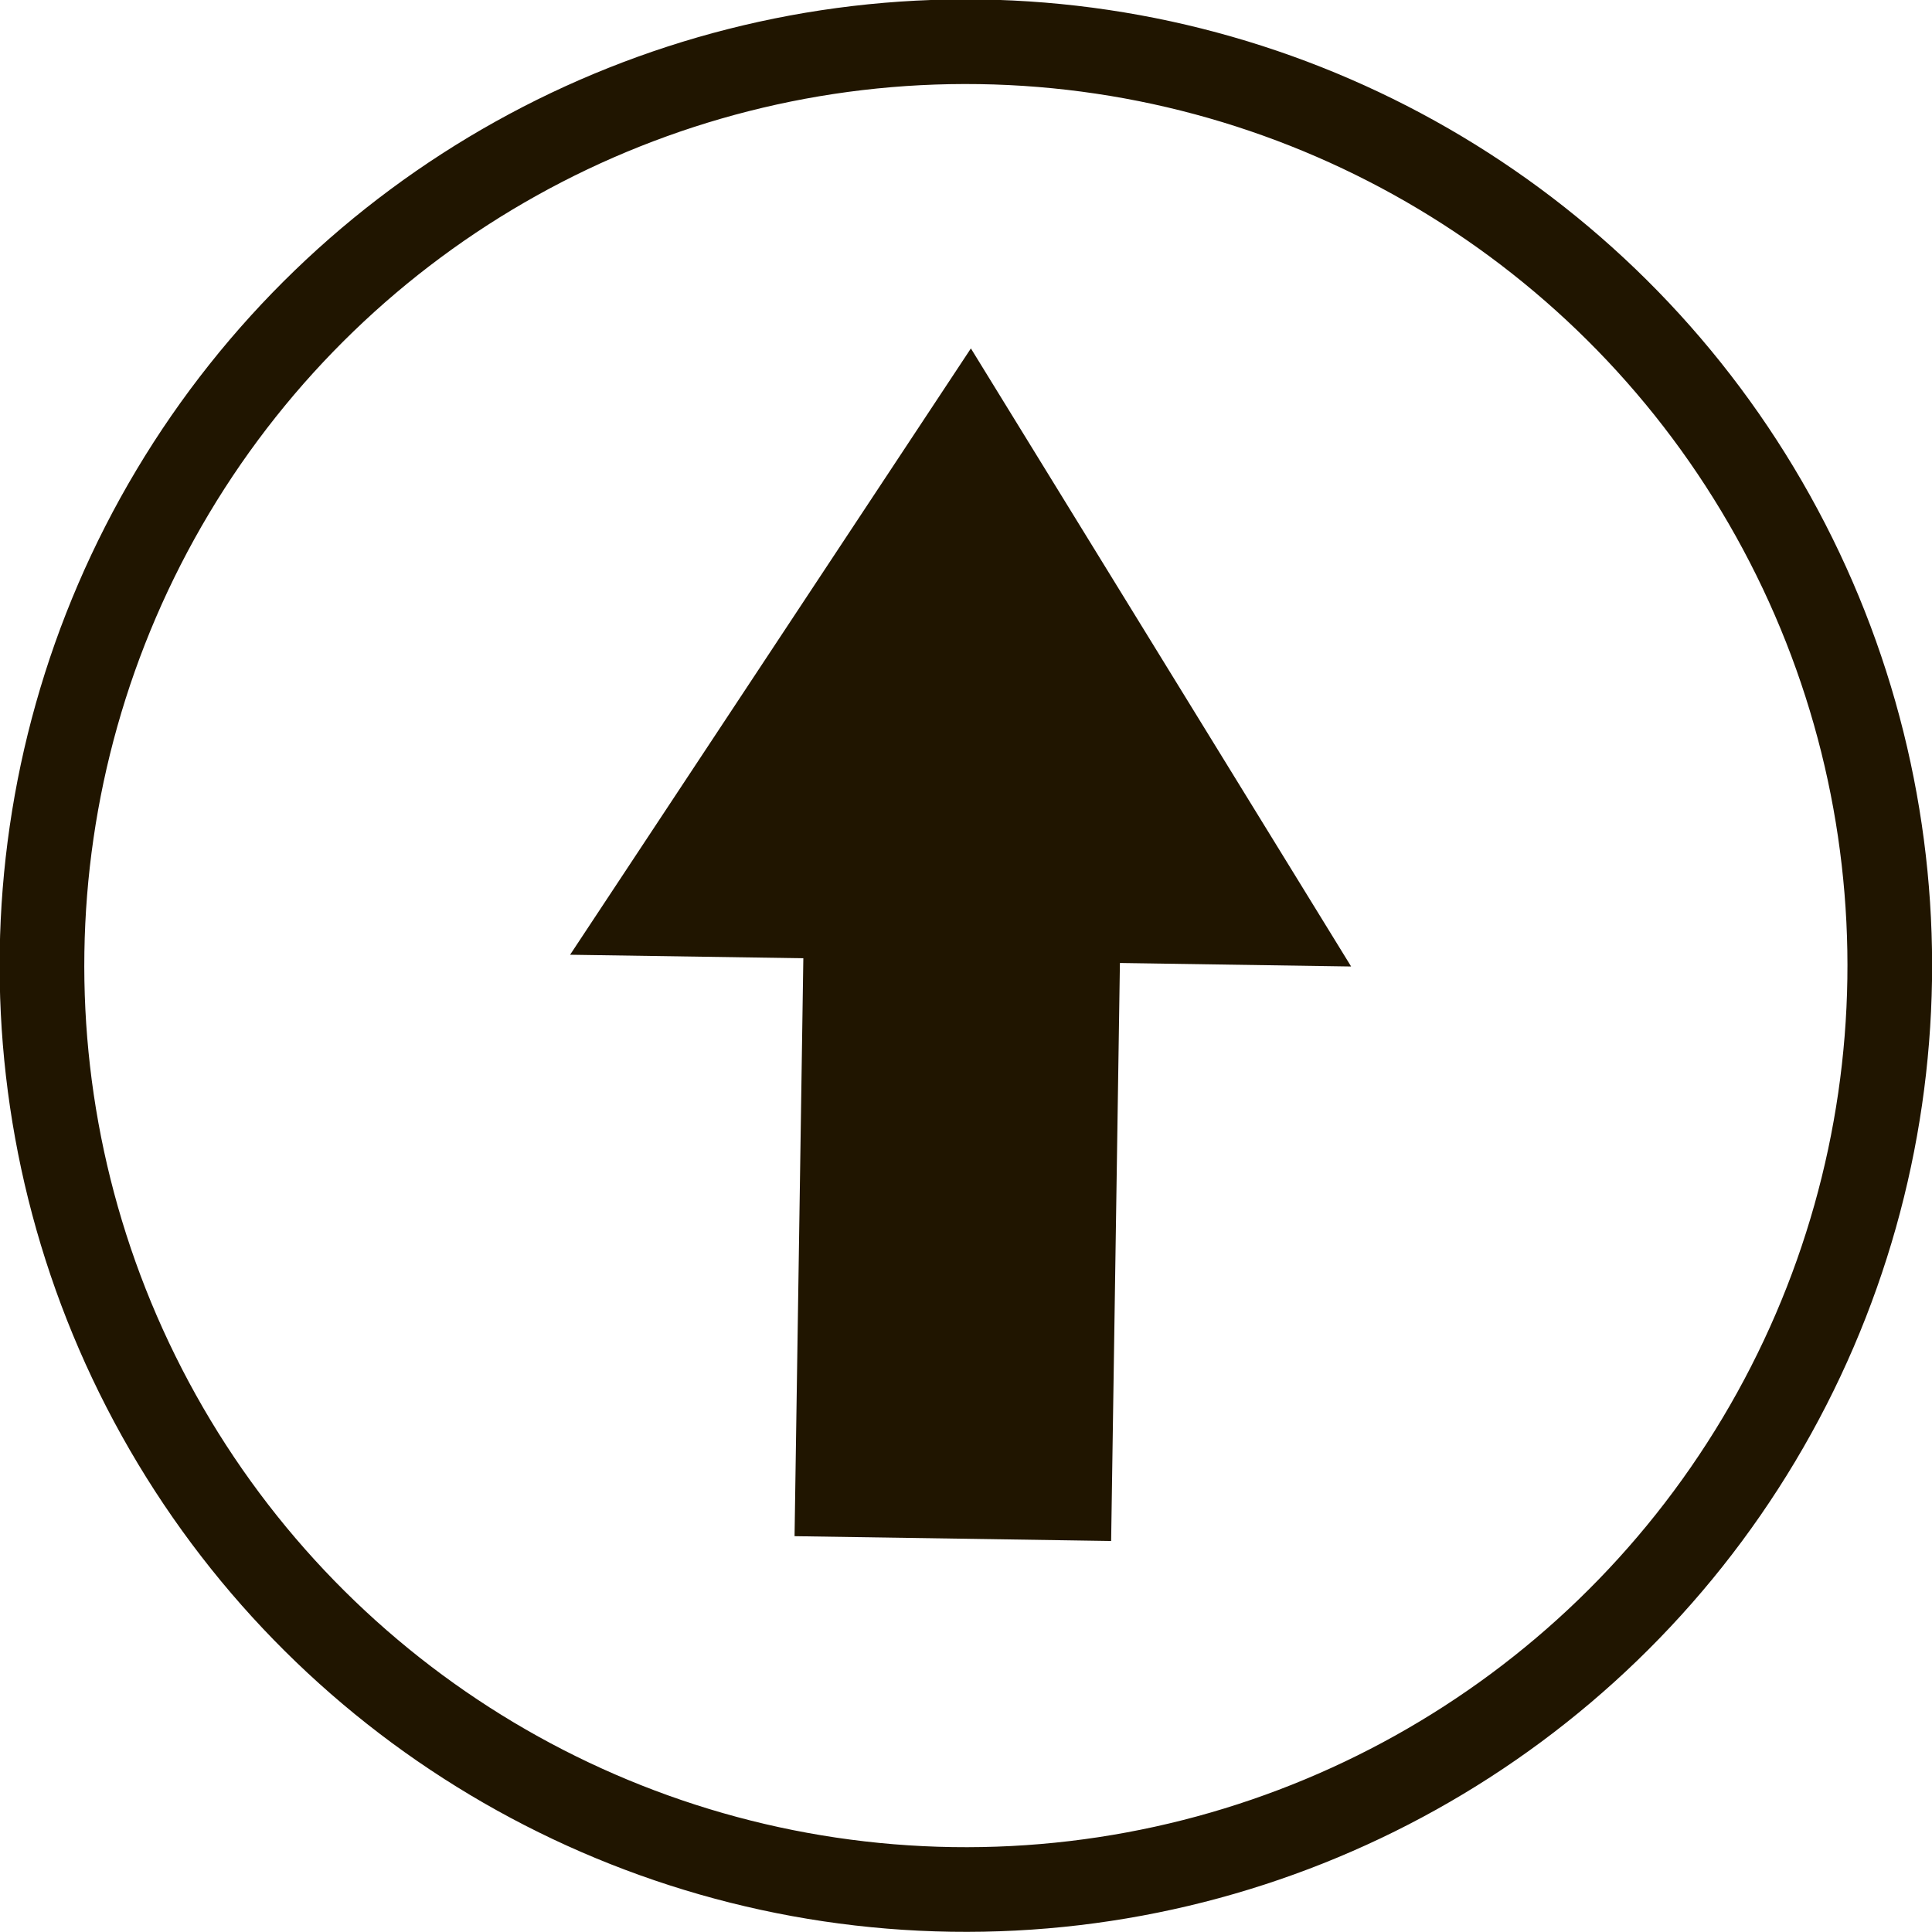 <svg xmlns="http://www.w3.org/2000/svg" viewBox="0 0 39.48 39.48"><defs><style>.cls-1{fill:#201500;}.cls-2{fill:none;stroke:#201500;stroke-miterlimit:10;stroke-width:1.73px;}</style></defs><title>Ресурс 5up-arrow</title><g id="Слой_2" data-name="Слой 2"><g id="Шар_62" data-name="Шар 62"><rect class="cls-1" x="13.11" y="21.73" width="12.94" height="6.47" transform="translate(-5.69 44.17) rotate(-89.13)"/><polygon class="cls-1" points="19.84 7.12 27.61 19.75 11.65 19.51 19.84 7.12"/><circle class="cls-2" cx="19.74" cy="19.74" r="18.88" transform="translate(-0.3 39.17) rotate(-89.13)"/></g></g></svg>